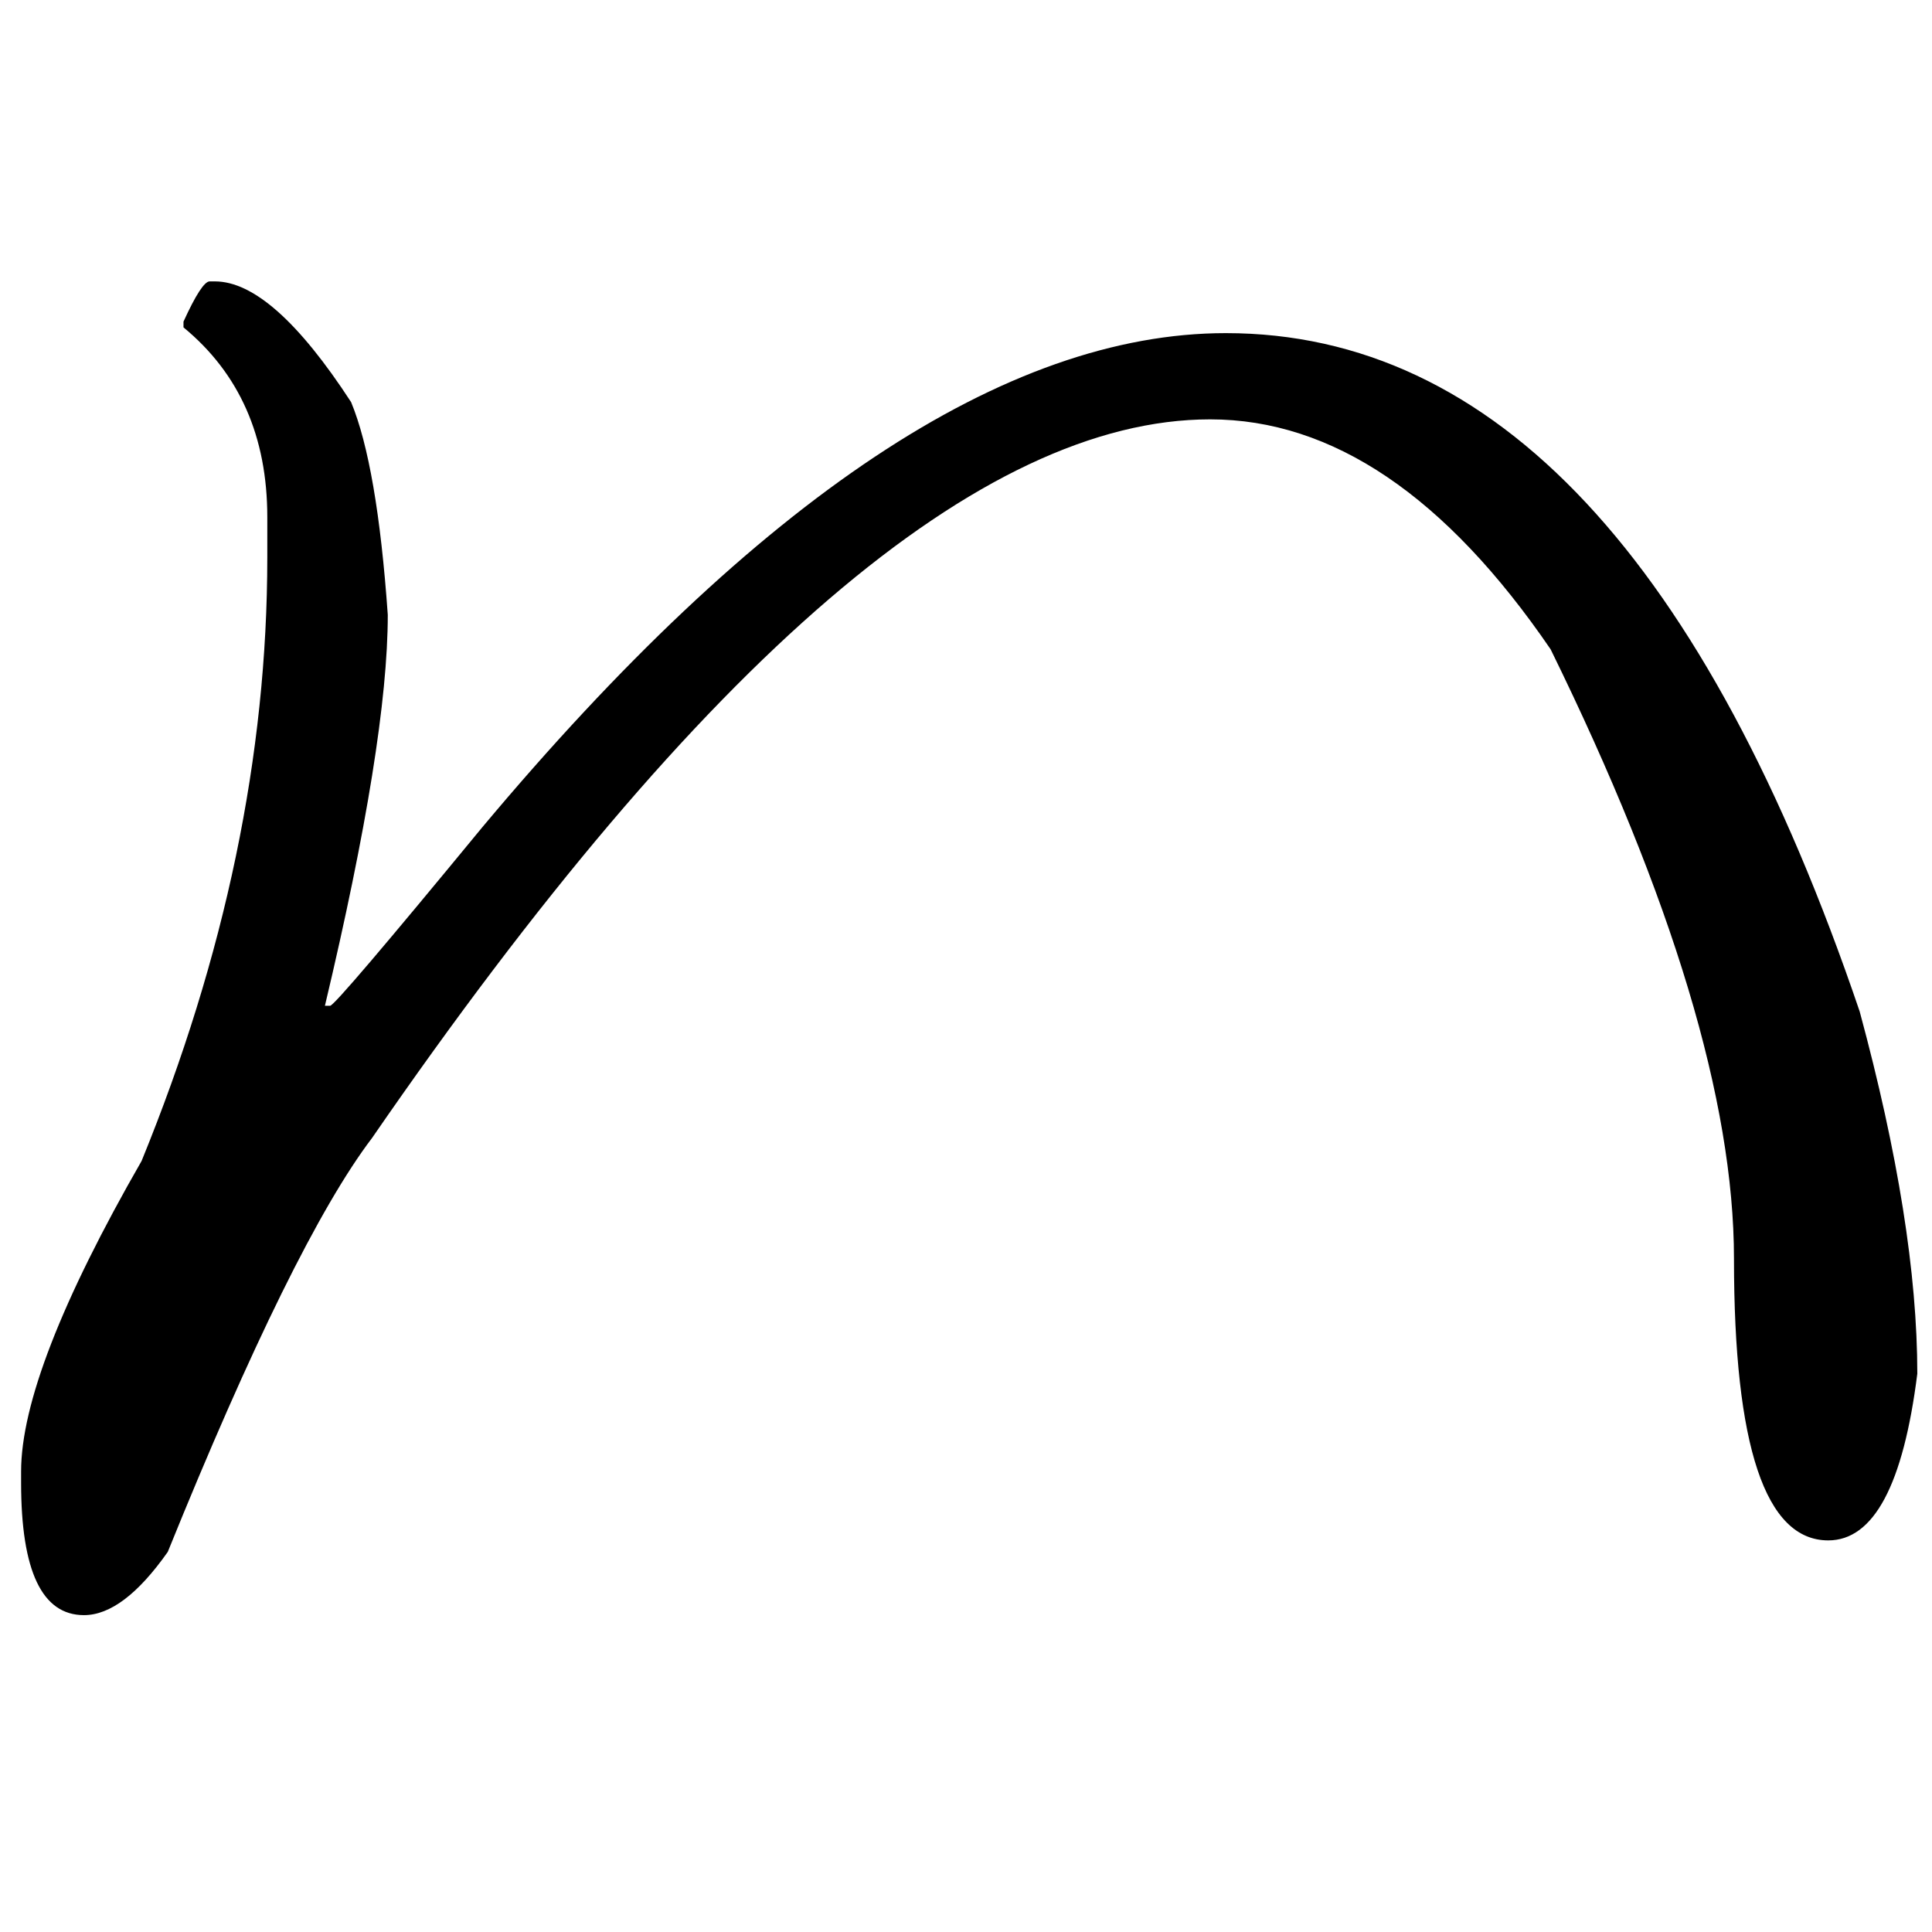<?xml version="1.0" encoding="UTF-8" standalone="no"?>
<svg
   xmlns:dc="http://purl.org/dc/elements/1.1/"
   xmlns:cc="http://creativecommons.org/ns#"
   xmlns:rdf="http://www.w3.org/1999/02/22-rdf-syntax-ns#"
   xmlns:svg="http://www.w3.org/2000/svg"
   xmlns="http://www.w3.org/2000/svg"
   xmlns:sodipodi="http://sodipodi.sourceforge.net/DTD/sodipodi-0.dtd"
   xmlns:inkscape="http://www.inkscape.org/namespaces/inkscape"
   fill-opacity="1"
   color-rendering="auto"
   color-interpolation="auto"
   text-rendering="auto"
   stroke="black"
   stroke-linecap="square"
   stroke-miterlimit="10"
   shape-rendering="auto"
   stroke-opacity="1"
   fill="black"
   stroke-dasharray="none"
   font-weight="normal"
   stroke-width="1"
   font-family="'Dialog'"
   font-style="normal"
   stroke-linejoin="miter"
   font-size="12"
   stroke-dashoffset="0"
   image-rendering="auto"
   version="1.1"
   id="svg9"
   sodipodi:docname="hentaigana_letter_ha1.svg"
   inkscape:version="0.92.4 (5da689c313, 2019-01-14)"
   width="100%"
   height="100%"
   viewBox="0 0 100 100"
   preserveAspectRatio="xMidYMid meet"
   >
  <sodipodi:namedview
     pagecolor="#ffffff"
     bordercolor="#666666"
     borderopacity="1"
     objecttolerance="10"
     gridtolerance="10"
     guidetolerance="10"
     inkscape:pageopacity="0"
     inkscape:pageshadow="2"
     inkscape:window-width="1920"
     inkscape:window-height="986"
     id="namedview11"
     showgrid="false"
     inkscape:zoom="2.36"
     inkscape:cx="50"
     inkscape:cy="50"
     inkscape:window-x="-11"
     inkscape:window-y="-11"
     inkscape:window-maximized="1"
     inkscape:current-layer="svg9" />
  <!--Unicode Character 'HENTAIGANA LETTER HA-1' (U+1B09E)-->
  <defs
     id="genericDefs" />
  <g
     id="g7"
     transform="matrix(0.482,0,0,0.529,-19.242,-81.25)">
    <g
       id="g5">
      <path
         d="M 62.438,181.125 H 63 q 6.188,0 14.625,11.812 2.812,6.188 3.938,20.812 0,12.375 -6.75,38.25 h 0.562 q 0.562,0 16.312,-17.438 44.438,-48.375 79.875,-48.375 43.312,0 68.062,66.375 6.188,20.812 6.188,35.438 -2.25,16.312 -9.562,16.312 -10.125,0 -10.125,-27.562 0,-23.062 -19.688,-59.625 -16.875,-22.5 -36.562,-22.5 -36.844,0 -90,70.312 -8.438,10.125 -21.938,40.5 -4.781,6.188 -9,6.188 -6.75,0 -6.75,-12.938 v -1.125 q 0,-9.844 12.938,-30.375 13.5,-30.094 13.5,-59.062 v -3.938 q 0,-11.812 -9,-18.562 v -0.562 q 1.969,-3.938 2.812,-3.938 z"
         id="path3"
         inkscape:connector-curvature="0"
         style="stroke:none" />
    </g>
  </g>
</svg>
